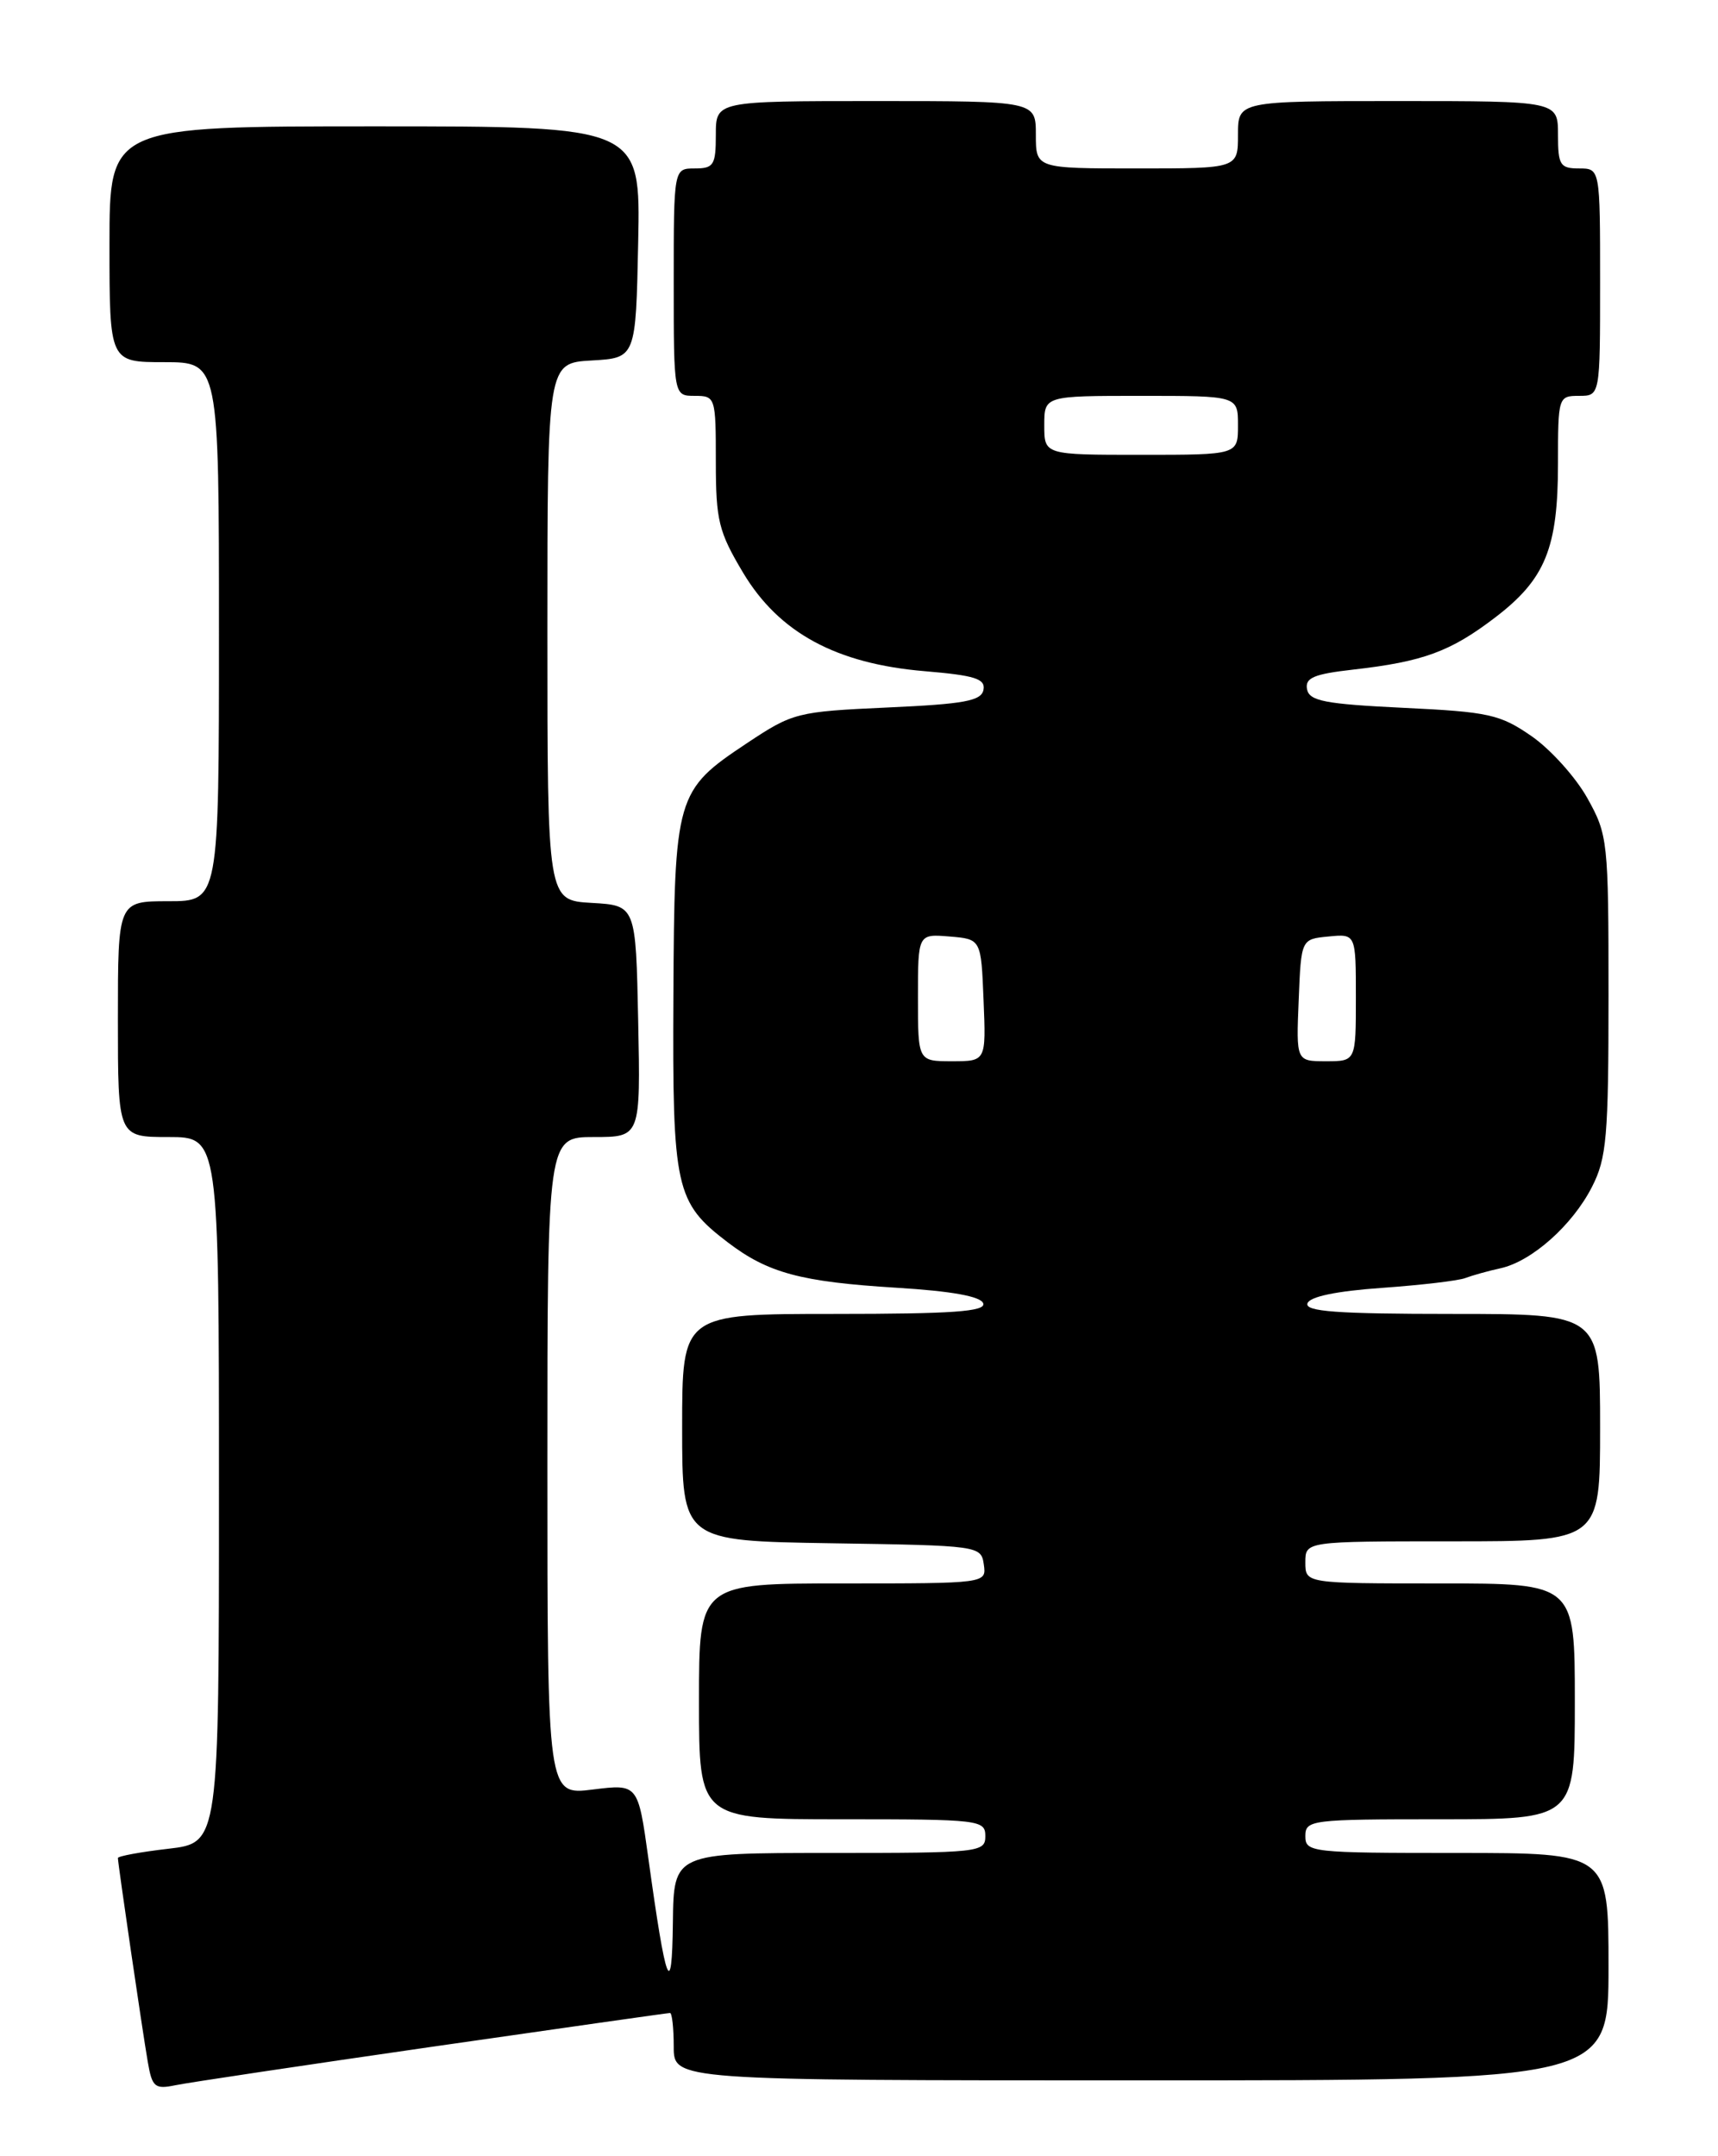 <?xml version="1.0" encoding="UTF-8" standalone="no"?>
<!DOCTYPE svg PUBLIC "-//W3C//DTD SVG 1.1//EN" "http://www.w3.org/Graphics/SVG/1.1/DTD/svg11.dtd" >
<svg xmlns="http://www.w3.org/2000/svg" xmlns:xlink="http://www.w3.org/1999/xlink" version="1.1" viewBox="0 0 204 256">
 <g >
 <path fill="currentColor"
d=" M 51.31 243.01 C 66.60 240.81 79.31 239.00 79.56 239.00 C 79.80 239.00 80.00 240.80 80.00 243.00 C 80.00 247.00 80.00 247.00 135.50 247.00 C 191.00 247.00 191.00 247.00 191.00 233.50 C 191.00 220.00 191.00 220.00 173.00 220.00 C 155.67 220.00 155.00 219.93 155.00 218.00 C 155.00 216.08 155.67 216.00 171.00 216.00 C 187.00 216.00 187.00 216.00 187.00 202.00 C 187.00 188.00 187.00 188.00 171.00 188.00 C 155.00 188.00 155.00 188.00 155.00 185.50 C 155.00 183.00 155.00 183.00 172.50 183.00 C 190.00 183.00 190.00 183.00 190.00 169.50 C 190.00 156.00 190.00 156.00 172.42 156.00 C 158.80 156.00 154.93 155.72 155.25 154.75 C 155.51 153.95 158.68 153.29 164.08 152.91 C 168.71 152.58 173.18 152.06 174.00 151.74 C 174.82 151.43 176.70 150.90 178.17 150.58 C 181.88 149.77 186.72 145.47 189.04 140.91 C 190.78 137.51 191.00 134.96 191.00 118.17 C 191.00 99.82 190.92 99.12 188.48 94.75 C 187.10 92.28 184.12 88.97 181.87 87.41 C 178.13 84.82 176.79 84.52 166.65 84.04 C 157.31 83.59 155.47 83.23 155.20 81.83 C 154.95 80.48 156.00 80.03 160.69 79.50 C 168.98 78.56 172.23 77.37 177.53 73.32 C 183.50 68.77 185.00 65.08 185.00 55.03 C 185.00 47.13 185.04 47.00 187.50 47.00 C 190.00 47.00 190.00 47.00 190.00 33.50 C 190.00 20.00 190.00 20.00 187.50 20.00 C 185.25 20.00 185.00 19.60 185.00 16.00 C 185.00 12.00 185.00 12.00 166.00 12.00 C 147.00 12.00 147.00 12.00 147.00 16.00 C 147.00 20.00 147.00 20.00 135.00 20.00 C 123.00 20.00 123.00 20.00 123.00 16.00 C 123.00 12.00 123.00 12.00 104.00 12.00 C 85.00 12.00 85.00 12.00 85.00 16.00 C 85.00 19.60 84.75 20.00 82.50 20.00 C 80.00 20.00 80.00 20.00 80.00 33.50 C 80.00 47.00 80.00 47.00 82.50 47.00 C 84.95 47.00 85.00 47.15 85.00 54.79 C 85.00 61.81 85.33 63.13 88.25 68.02 C 92.51 75.13 99.30 78.81 109.81 79.69 C 115.75 80.19 117.03 80.59 116.78 81.90 C 116.53 83.22 114.51 83.59 105.40 84.00 C 94.62 84.49 94.15 84.61 88.69 88.24 C 80.25 93.85 80.08 94.43 79.96 118.30 C 79.84 141.14 80.20 142.76 86.40 147.49 C 91.18 151.14 95.07 152.19 106.42 152.89 C 113.01 153.29 116.48 153.92 116.75 154.75 C 117.07 155.72 113.10 156.00 99.08 156.00 C 81.00 156.00 81.00 156.00 81.00 169.48 C 81.00 182.95 81.00 182.95 98.75 183.23 C 116.30 183.50 116.50 183.53 116.82 185.75 C 117.14 188.00 117.14 188.00 100.07 188.00 C 83.00 188.00 83.00 188.00 83.00 202.00 C 83.00 216.00 83.00 216.00 100.00 216.00 C 116.33 216.00 117.00 216.08 117.00 218.00 C 117.00 219.93 116.33 220.00 98.50 220.00 C 80.00 220.00 80.00 220.00 79.90 228.25 C 79.79 237.65 79.08 235.80 76.99 220.65 C 75.76 211.80 75.76 211.80 70.38 212.47 C 65.00 213.14 65.00 213.14 65.00 174.07 C 65.00 135.00 65.00 135.00 70.53 135.00 C 76.06 135.00 76.06 135.00 75.78 121.25 C 75.50 107.50 75.50 107.50 70.25 107.20 C 65.00 106.90 65.00 106.90 65.00 75.00 C 65.00 43.10 65.00 43.10 70.25 42.80 C 75.50 42.50 75.50 42.50 75.78 28.75 C 76.06 15.00 76.06 15.00 44.53 15.00 C 13.00 15.00 13.00 15.00 13.00 29.00 C 13.00 43.00 13.00 43.00 19.50 43.00 C 26.00 43.00 26.00 43.00 26.00 75.00 C 26.00 107.00 26.00 107.00 20.00 107.00 C 14.00 107.00 14.00 107.00 14.00 121.00 C 14.00 135.00 14.00 135.00 20.00 135.00 C 26.00 135.00 26.00 135.00 26.00 176.90 C 26.00 218.80 26.00 218.80 20.00 219.50 C 16.70 219.88 14.00 220.38 14.00 220.60 C 14.00 221.25 16.91 241.13 17.55 244.82 C 18.06 247.80 18.39 248.08 20.81 247.58 C 22.29 247.27 36.01 245.22 51.31 243.01 Z  M 109.00 118.44 C 109.00 110.88 109.00 110.88 112.75 111.19 C 116.50 111.50 116.50 111.50 116.79 118.75 C 117.09 126.00 117.09 126.00 113.04 126.00 C 109.00 126.00 109.00 126.00 109.00 118.44 Z  M 154.21 118.75 C 154.50 111.50 154.50 111.50 157.75 111.19 C 161.00 110.87 161.00 110.87 161.00 118.44 C 161.00 126.00 161.00 126.00 157.46 126.00 C 153.91 126.00 153.91 126.00 154.21 118.75 Z  M 124.00 50.50 C 124.00 47.00 124.00 47.00 135.50 47.00 C 147.00 47.00 147.00 47.00 147.00 50.50 C 147.00 54.00 147.00 54.00 135.50 54.00 C 124.00 54.00 124.00 54.00 124.00 50.50 Z "/>
</g>
</svg>